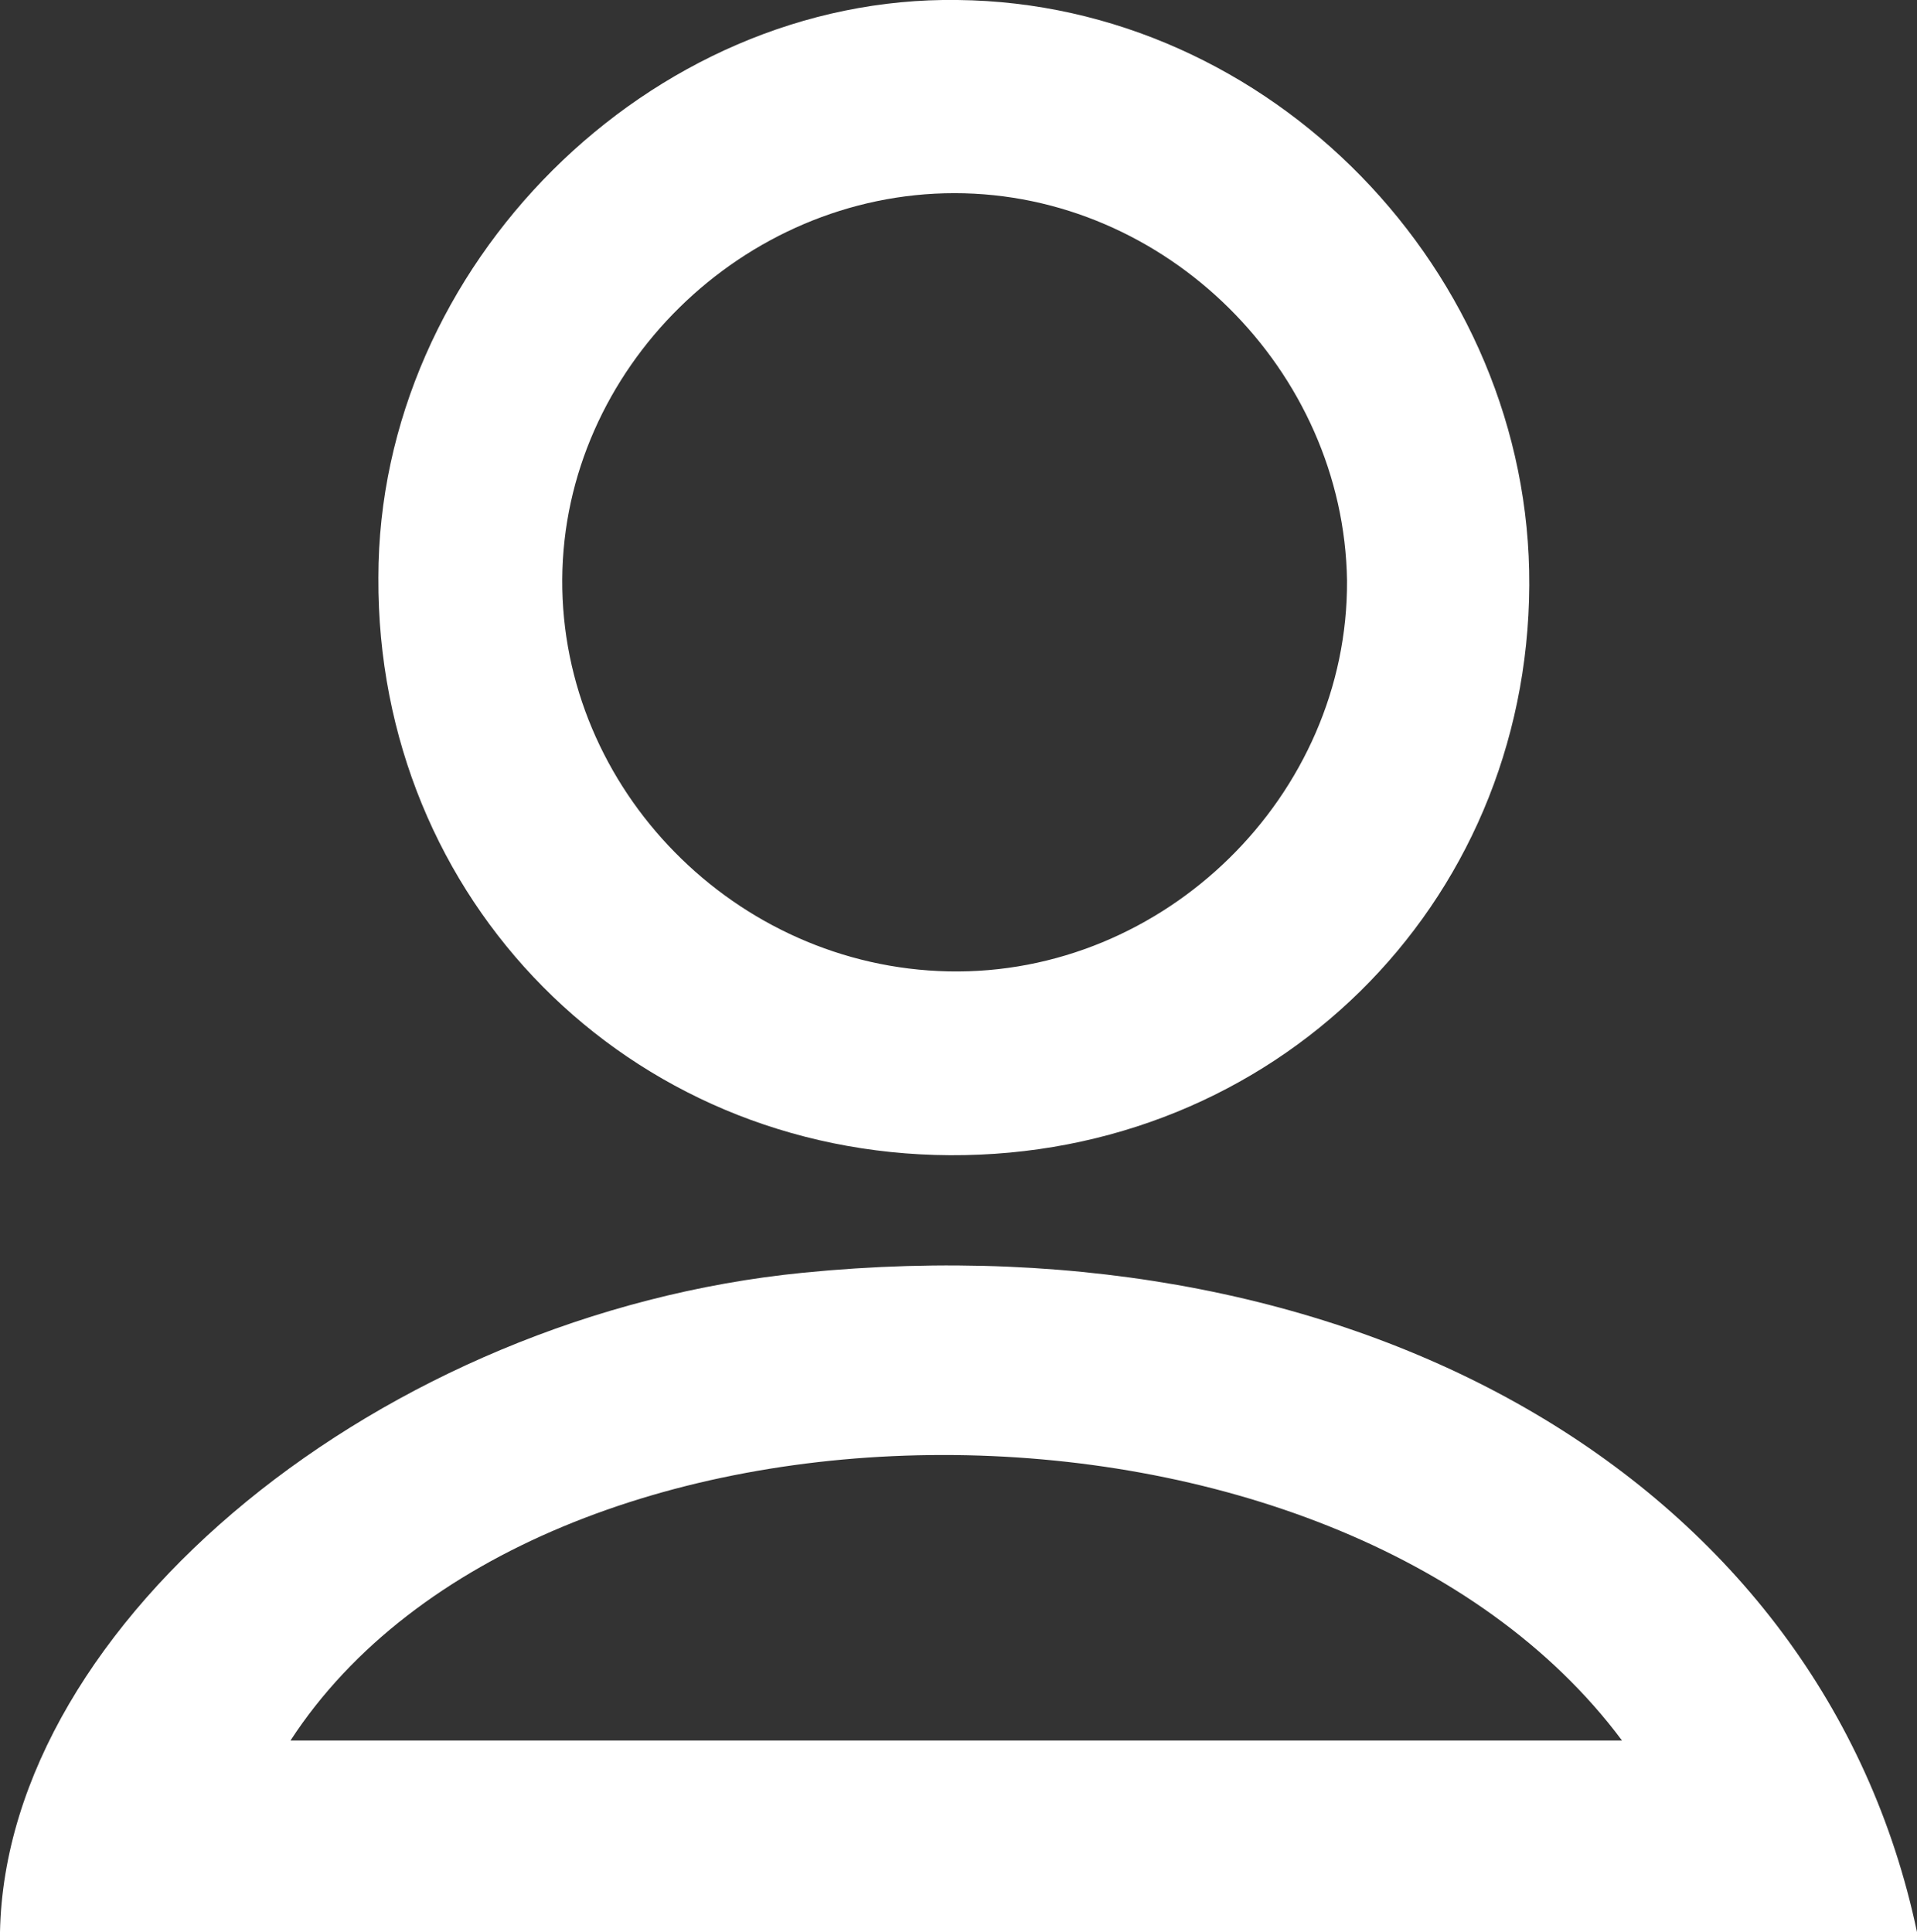 <?xml version="1.0" encoding="utf-8"?>
<!-- Generator: Adobe Illustrator 18.1.1, SVG Export Plug-In . SVG Version: 6.00 Build 0)  -->
<svg version="1.1" id="Calque_1" xmlns="http://www.w3.org/2000/svg" xmlns:xlink="http://www.w3.org/1999/xlink" x="0px" y="0px"
	 viewBox="55.5 157.9 595.3 600.1" enable-background="new 55.5 157.9 595.3 600.1" xml:space="preserve">
<rect x="55.5" y="157.9" width="595.3" height="600.1" fill="#333333" stroke="none"/>
<g>
	<path fill="#FFFFFF" d="M650.8,758c-200,0-397.7,0-595.3,0c1.9-96.4,119-191.9,249.4-204.8C479.1,535.9,621.5,618.9,650.8,758z
		 M559.2,698.5c-88.3-118.5-336.7-118-413.5,0H559.2z"/>
	<path fill="#FFFFFF" d="M530.4,339.7c-0.5,99.8-79.6,177.5-179.9,177c-99.8-0.5-178-79.1-177.5-179.4
		c0-96.9,84.4-180.8,179.9-179.4C449.8,158.9,530.9,242.3,530.4,339.7z M351.9,217.9c-65.7,0-121.4,54.7-121.8,119.9
		S283.8,458.2,350,459.6c67.2,1.4,124.2-54.7,123.8-121.4C472.8,273,417.7,217.9,351.9,217.9L351.9,217.9z"/>
</g>
</svg>
